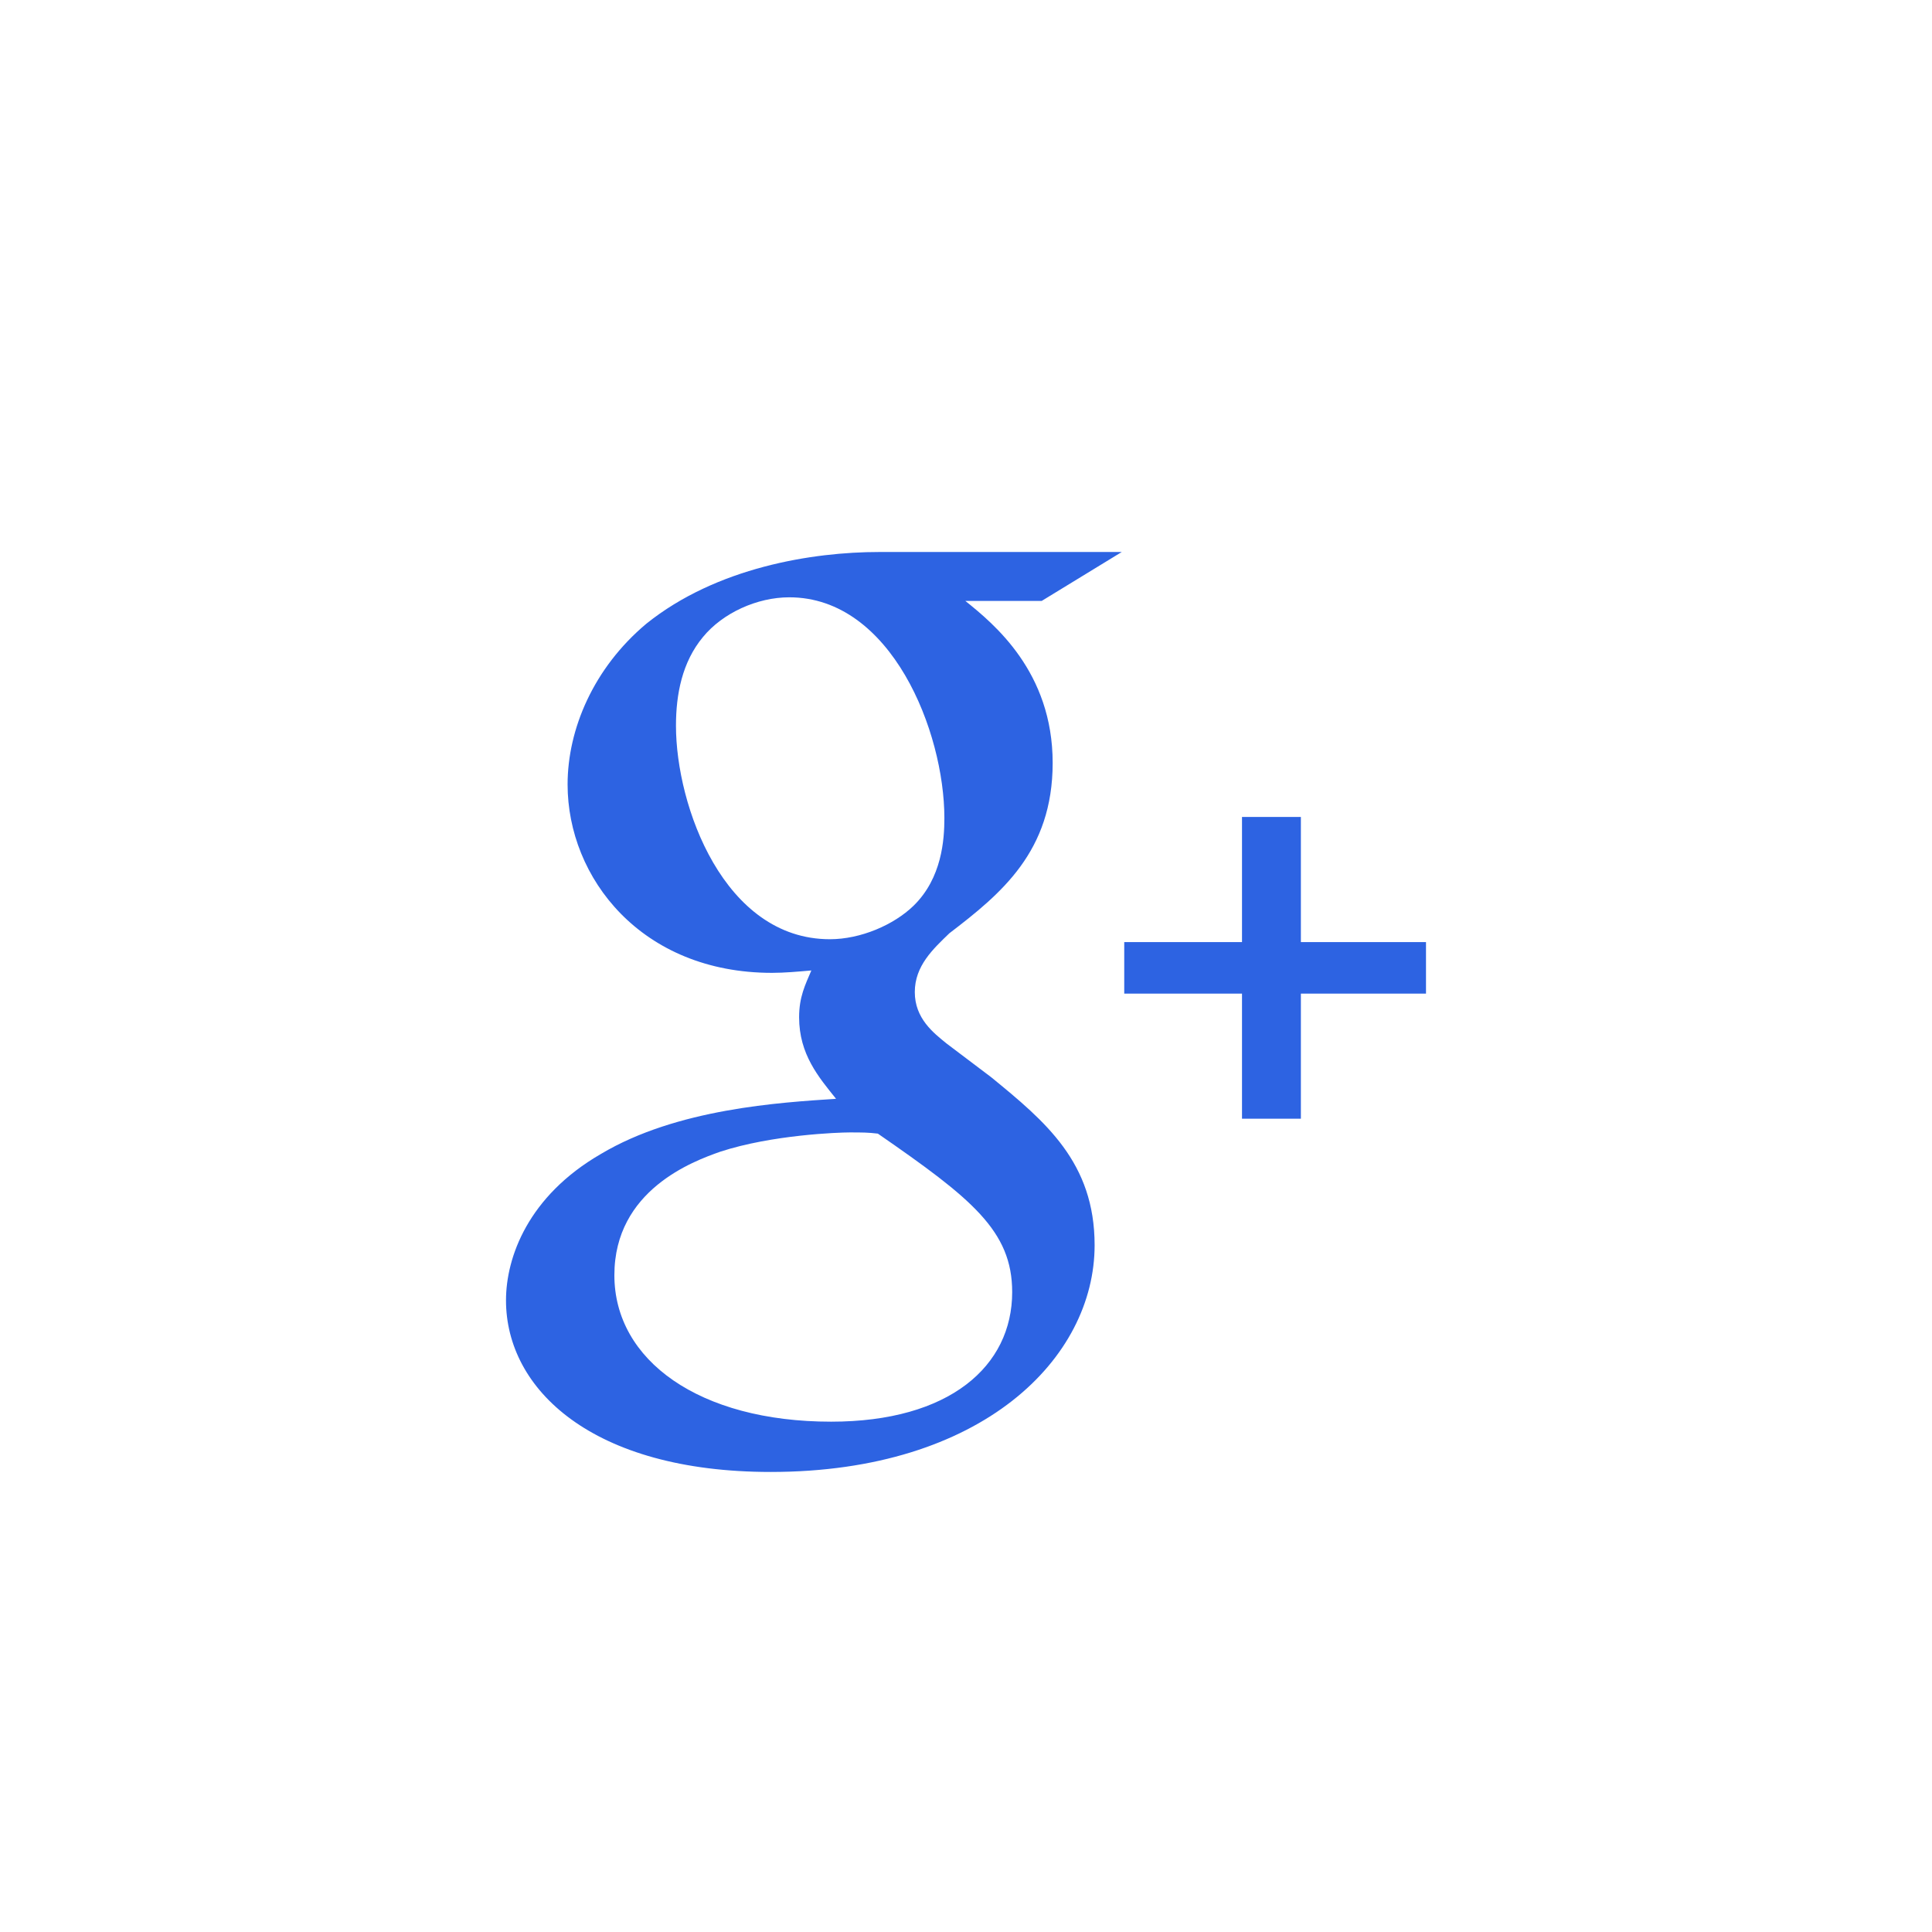 <svg xmlns="http://www.w3.org/2000/svg" xmlns:xlink="http://www.w3.org/1999/xlink" preserveAspectRatio="xMidYMid" width="42" height="42" viewBox="0 0 42 42">
  <defs>
    <style>

      .cls-3 {
        fill: #ffffff;
      }

      .cls-4 {
        fill: #2D63E2;
        filter: url(#color-overlay-1);
      }
    </style>

    <filter id="color-overlay-1" filterUnits="userSpaceOnUse">
      <feFlood flood-color="#2D63E2" flood-opacity="1"/>
      <feComposite operator="in" in2="SourceGraphic"/>
      <feBlend mode="normal" in2="SourceGraphic" result="colorOverlay"/>
    </filter>
  </defs>
  <g id="2-social-googlesvg">
    <circle id="circle-1" class="cls-3" cx="21" cy="21" r="21"/>
    <path d="M28.280,21.600 C28.280,21.600 28.280,24.320 28.280,24.320 C28.280,24.320 27.000,24.320 27.000,24.320 C27.000,24.320 27.000,21.600 27.000,21.600 C27.000,21.600 24.440,21.600 24.440,21.600 C24.440,21.600 24.440,20.480 24.440,20.480 C24.440,20.480 27.000,20.480 27.000,20.480 C27.000,20.480 27.000,17.760 27.000,17.760 C27.000,17.760 28.280,17.760 28.280,17.760 C28.280,17.760 28.280,20.480 28.280,20.480 C28.280,20.480 31.000,20.480 31.000,20.480 C31.000,20.480 31.000,21.600 31.000,21.600 C31.000,21.600 28.280,21.600 28.280,21.600 ZM20.986,13.064 C21.601,13.559 22.884,14.602 22.884,16.585 C22.884,18.513 21.762,19.429 20.638,20.289 C20.289,20.627 19.887,20.993 19.887,21.567 C19.887,22.139 20.290,22.453 20.583,22.689 C20.583,22.689 21.548,23.418 21.548,23.418 C22.726,24.382 23.797,25.269 23.796,27.070 C23.796,29.523 21.359,31.999 16.755,31.999 C12.872,31.999 11.000,30.200 11.000,28.269 C11.000,27.331 11.481,26.002 13.060,25.088 C14.719,24.097 16.970,23.967 18.175,23.887 C17.798,23.417 17.372,22.922 17.372,22.114 C17.372,21.671 17.505,21.410 17.638,21.097 C17.343,21.123 17.050,21.149 16.782,21.149 C13.945,21.149 12.339,19.087 12.339,17.053 C12.339,15.855 12.900,14.524 14.051,13.559 C15.578,12.333 17.664,12.000 19.111,12.000 C19.111,12.000 24.386,12.000 24.386,12.000 C24.386,12.000 22.645,13.064 22.645,13.064 C22.645,13.064 20.986,13.064 20.986,13.064 ZM15.658,25.037 C15.069,25.244 13.356,25.871 13.356,27.722 C13.356,29.574 15.203,30.906 18.068,30.906 C20.638,30.906 22.004,29.703 22.004,28.089 C22.004,26.755 21.120,26.053 19.084,24.644 C18.871,24.618 18.737,24.618 18.469,24.618 C18.228,24.618 16.782,24.669 15.658,25.037 ZM17.158,12.985 C16.460,12.985 15.712,13.324 15.283,13.847 C14.827,14.395 14.695,15.097 14.695,15.777 C14.695,17.524 15.738,20.418 18.041,20.418 C18.710,20.418 19.431,20.107 19.861,19.689 C20.477,19.087 20.530,18.254 20.530,17.784 C20.530,15.906 19.378,12.985 17.158,12.985 Z" id="path-1" class="cls-4" fill-rule="evenodd"/>
  </g>
</svg>
